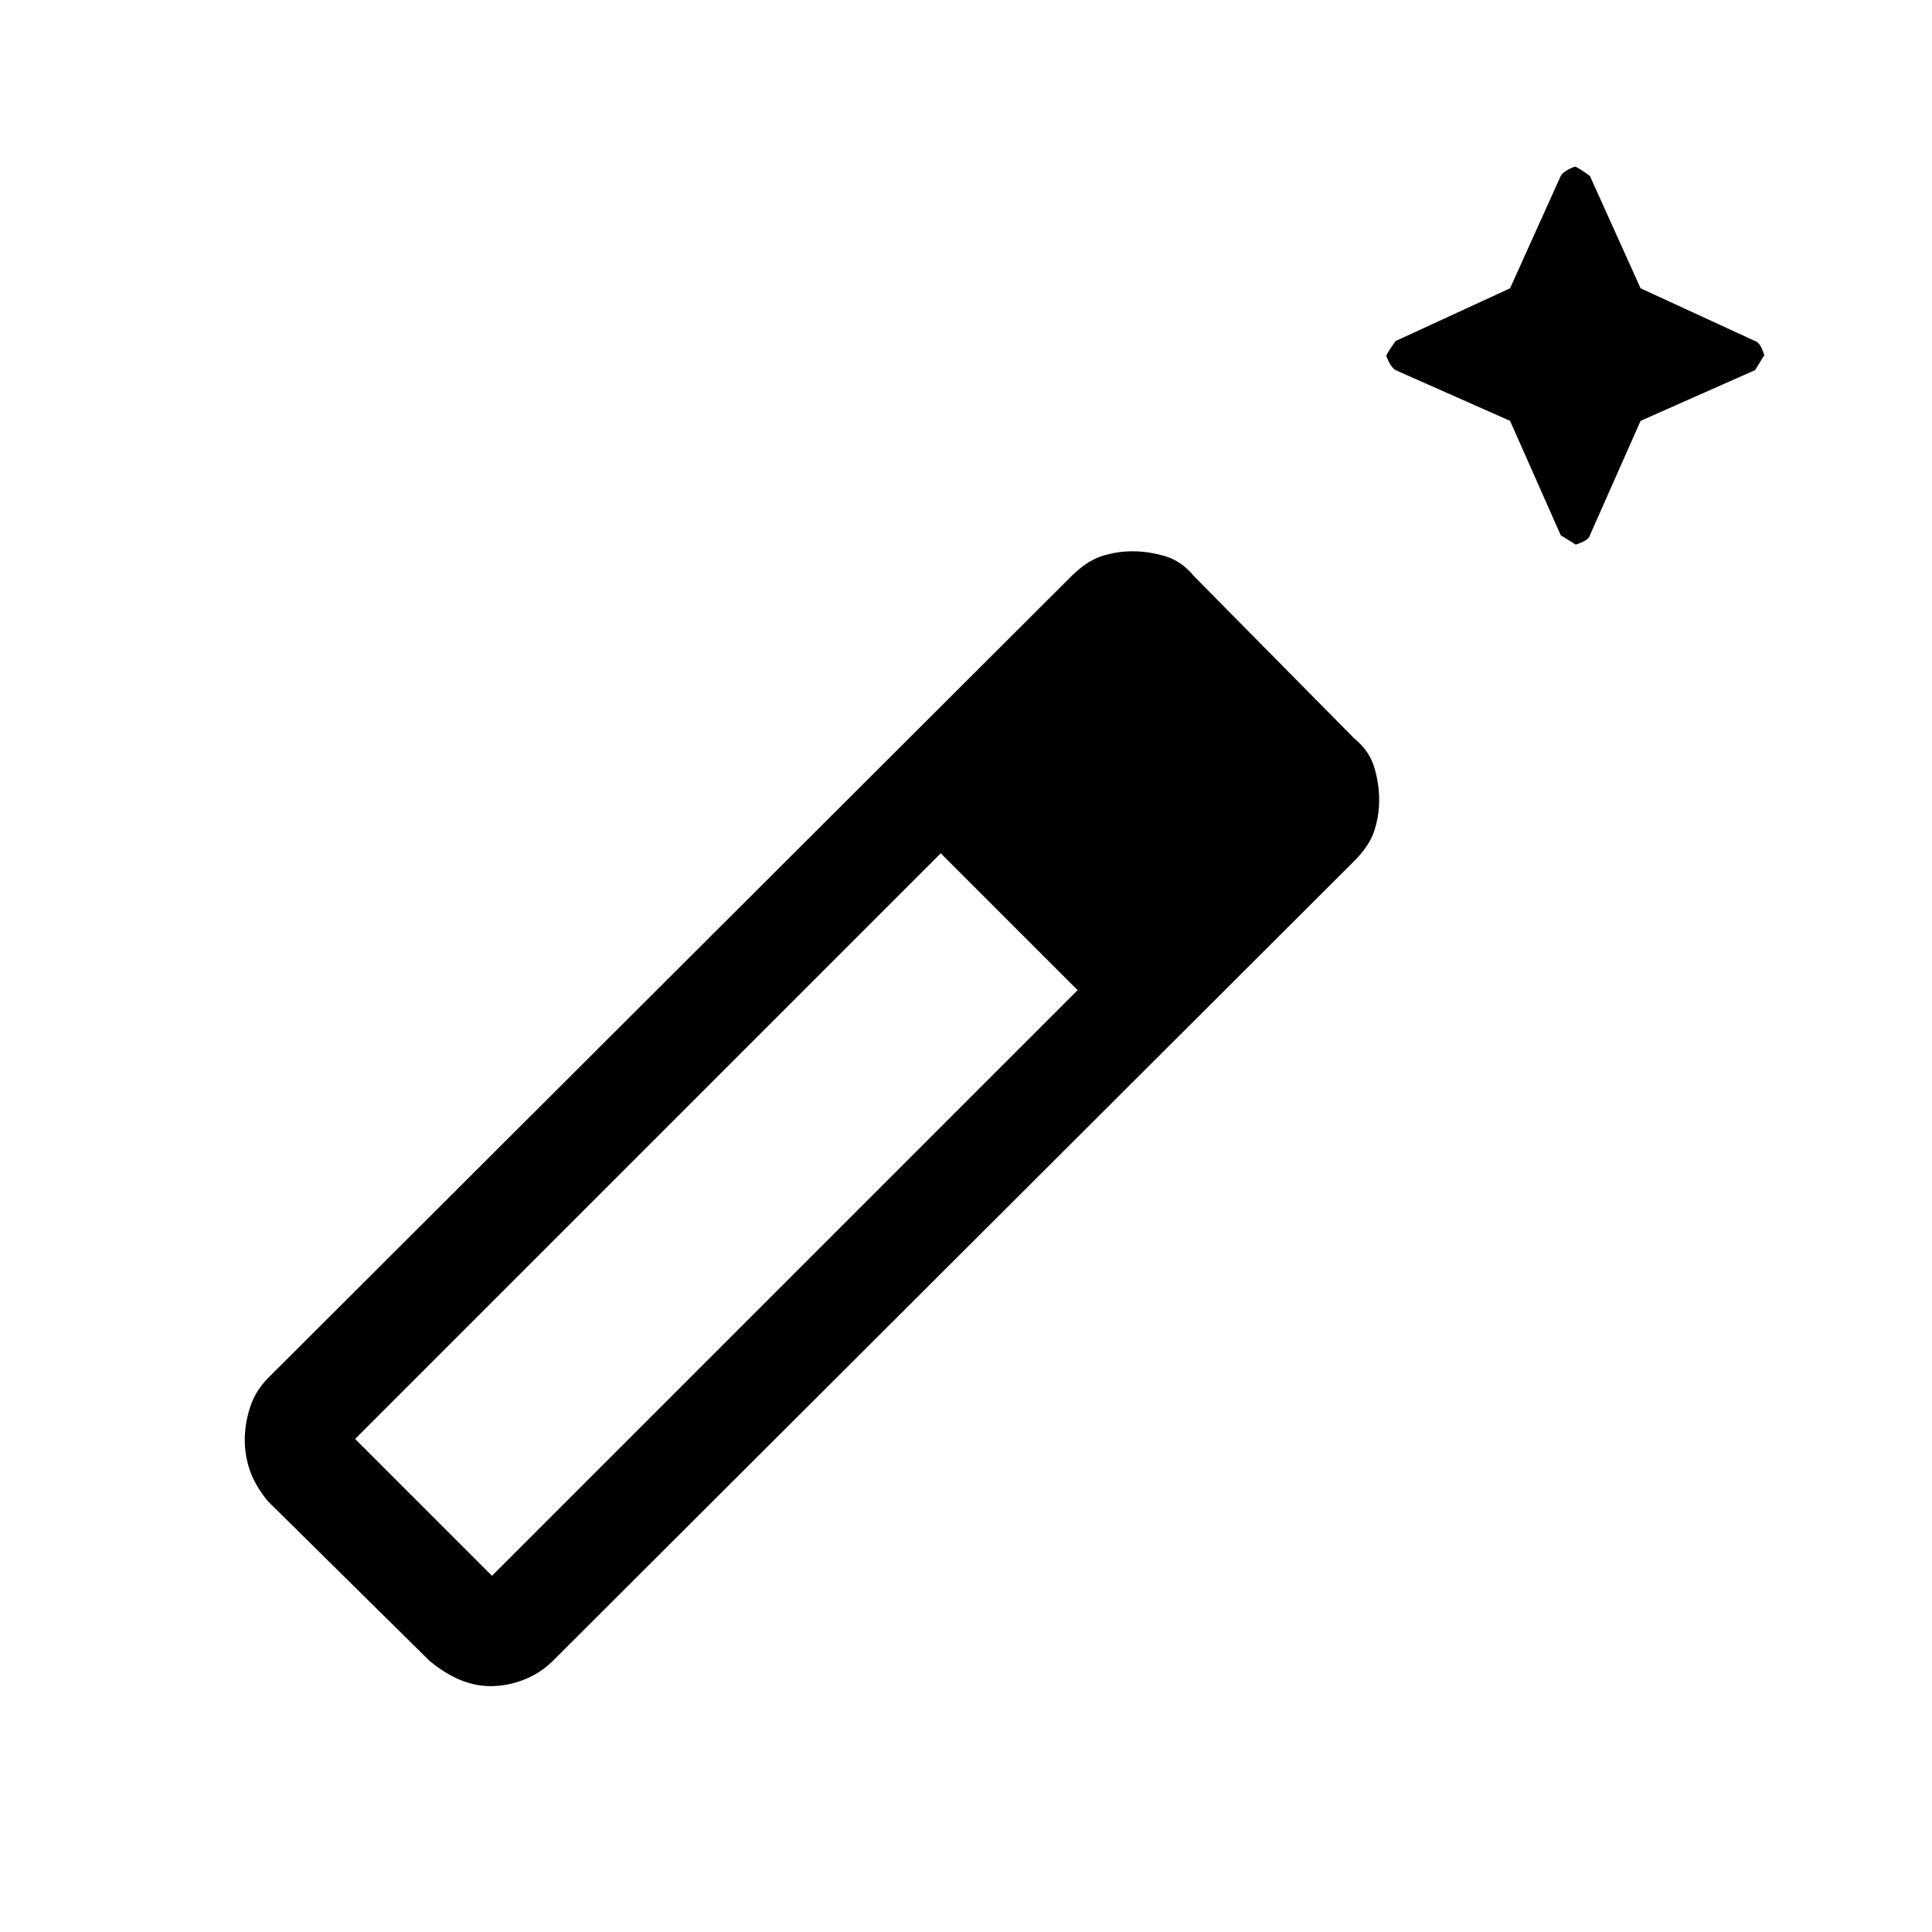 <svg xmlns="http://www.w3.org/2000/svg" height="20" viewBox="0 -960 960 960" width="20"><path d="m213.54-134.62-80.46-79.46q-6.23-7.61-8.85-15.09-2.61-7.48-2.61-15.38 0-7.91 2.61-16.09 2.62-8.17 8.85-14.51L532.2-673.52q7.72-7.71 15.2-10.13 7.48-2.42 15.38-2.42 7.91 0 16.14 2.42t14.46 10.04l79.46 80.46q7.62 6.23 10.04 14.46 2.43 8.23 2.43 16.14 0 7.9-2.43 15.38-2.42 7.48-10.14 15.19L274.61-134.62q-6.34 6.23-14.51 9.35-8.18 3.11-16.09 3.11-7.9 0-15.38-3.11-7.48-3.12-15.09-9.35ZM244.46-177l291-291-68-68-291 291 68 68Zm505.88-573.88-56.88-25.2q-2.61-1.61-4.61-7.07 0-.86 4.61-7.39l56.88-26.2 25.2-55.87q1.61-2.62 7.07-4.62.86 0 7.39 4.62l25.2 55.87 56.88 26.2q2.61.62 4.61 7.07 0-.13-4.61 7.39l-56.88 25.2L790-694q-.62 2.61-7.07 4.61.13 0-7.39-4.61l-25.2-56.88Z"/></svg>